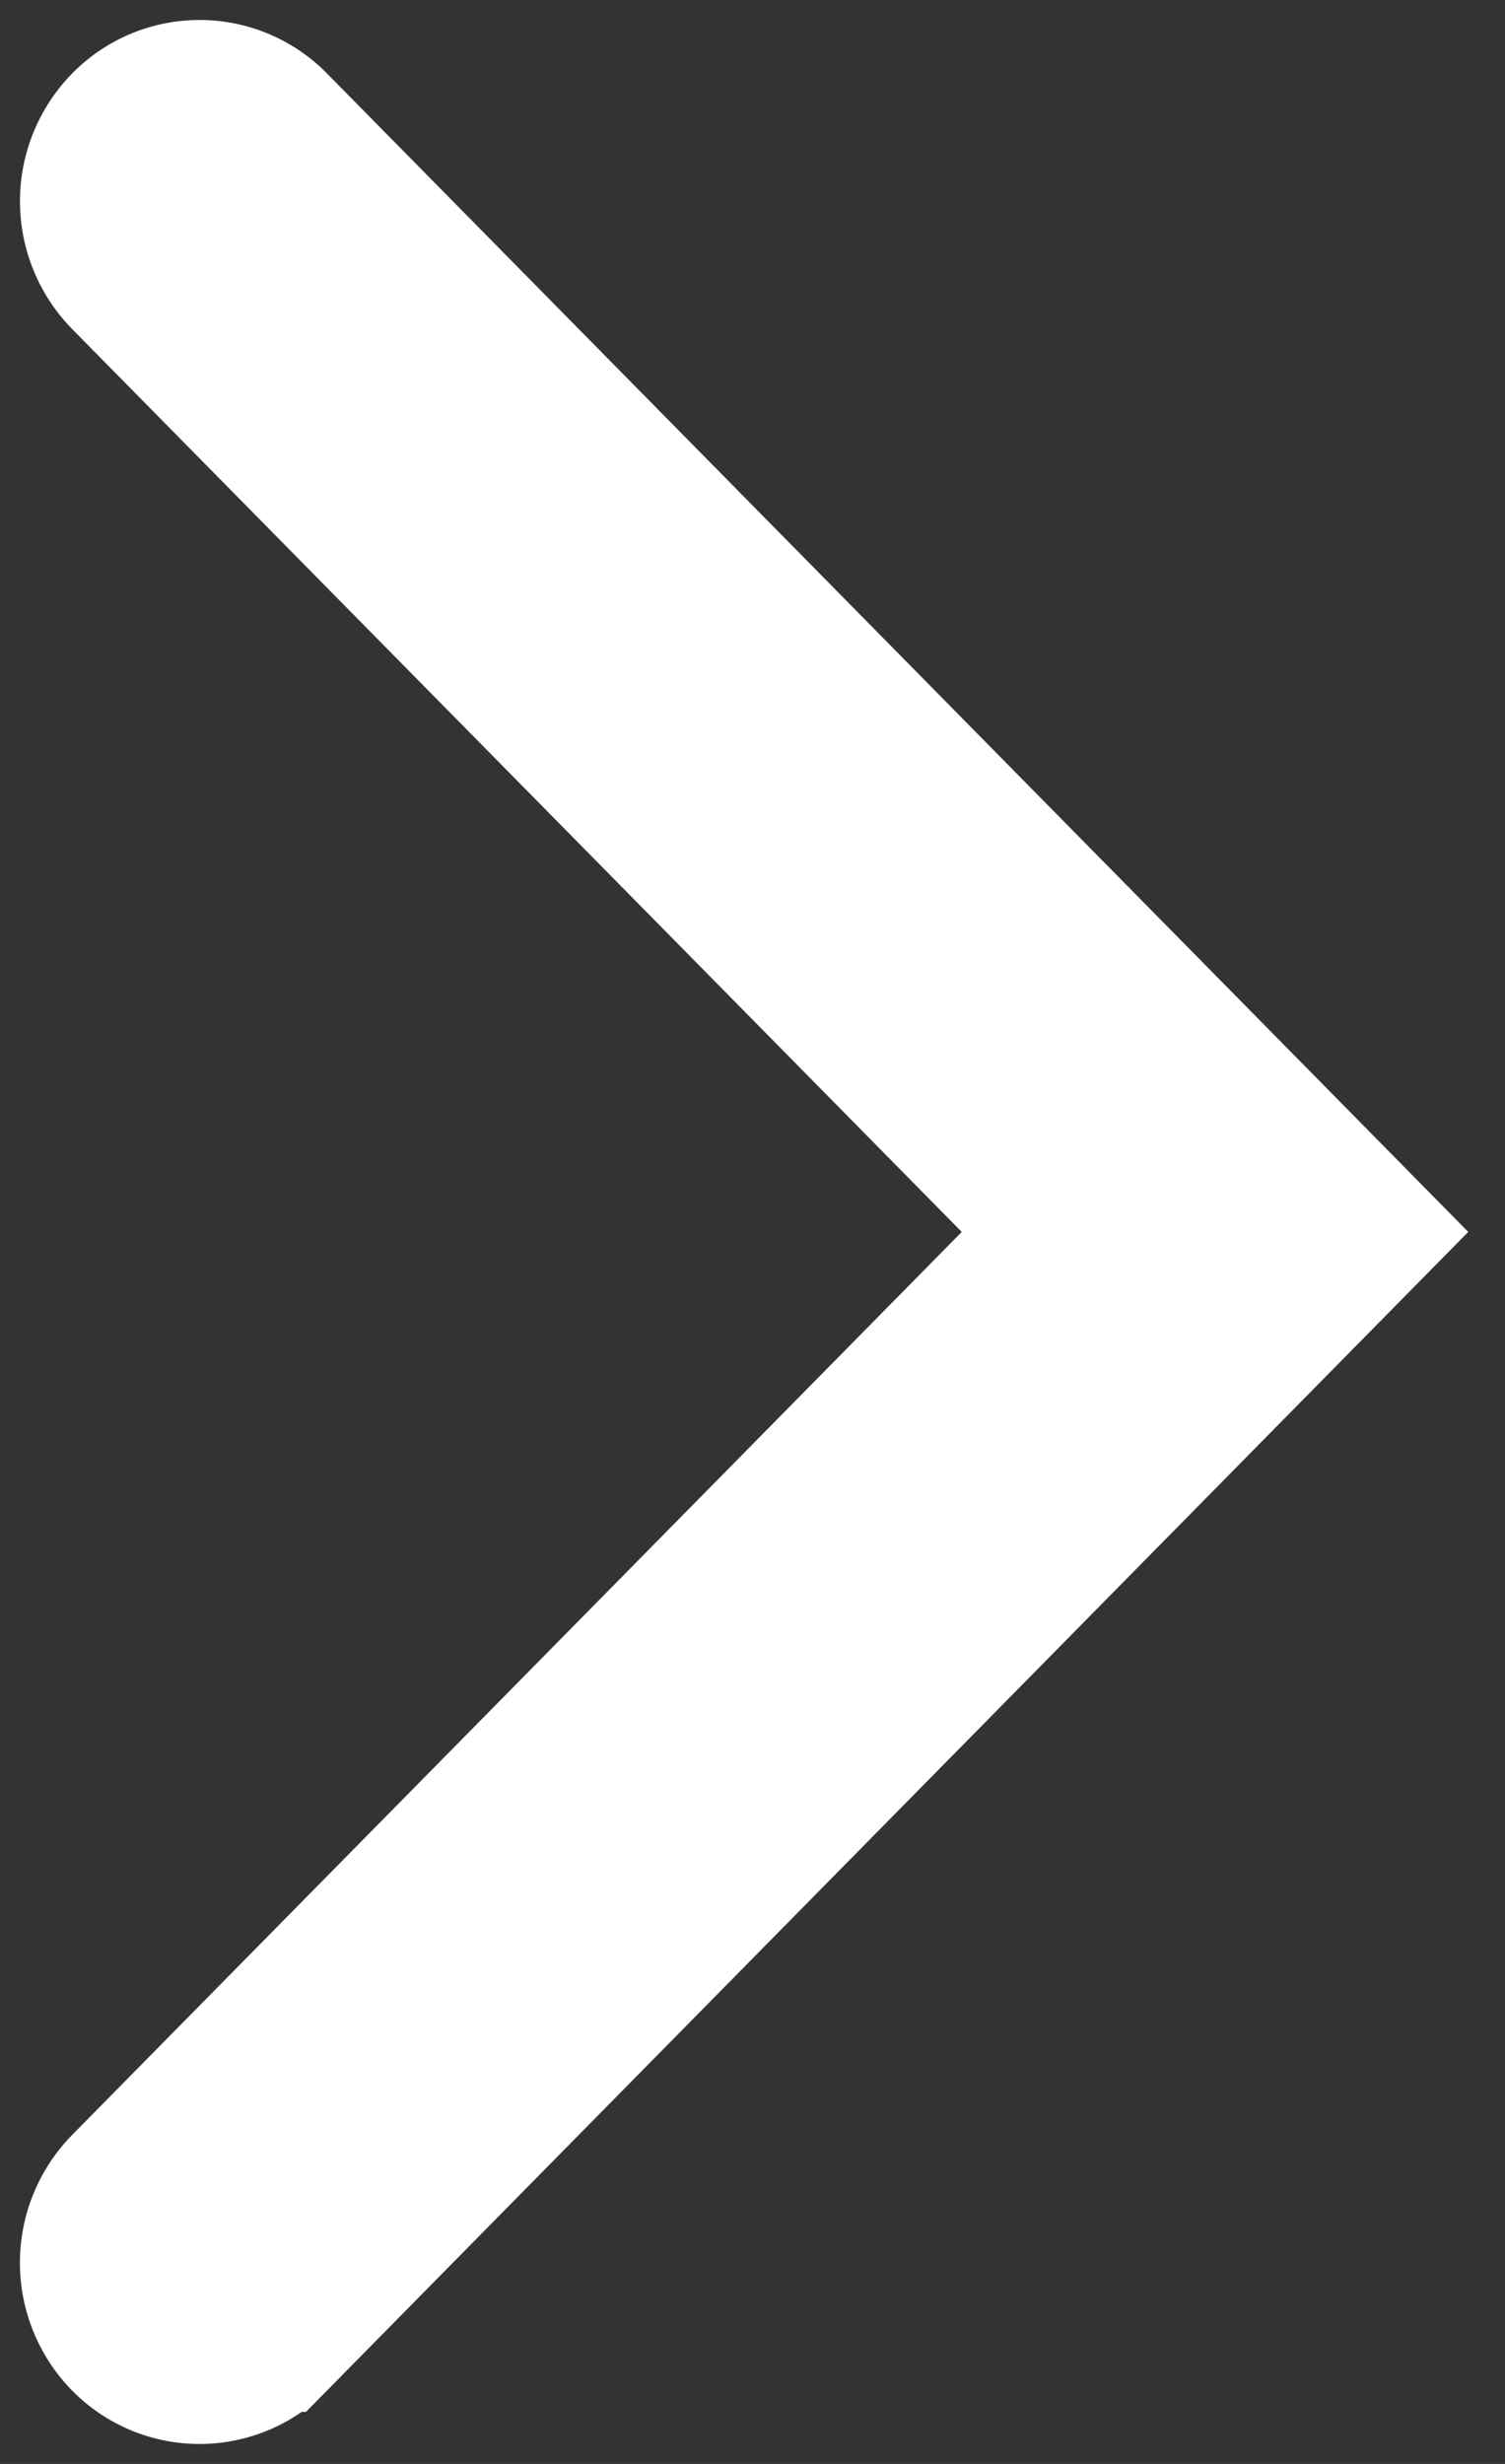 <svg xmlns="http://www.w3.org/2000/svg" width="33" height="54" viewBox="0 0 33 54">
    <rect x="0" y="0" width="33" height="54" fill="#333333" stroke="none"/>
    <path fill="#fff" fill-rule="evenodd" stroke="#fff" stroke-width="3.125" d="M6.056 51.296L30 26.999 6.056 2.706a2.353 2.353 0 0 0-3.36 0 2.437 2.437 0 0 0 0 3.41l20.586 20.883L2.695 47.886a2.437 2.437 0 0 0 0 3.41 2.357 2.357 0 0 0 3.36 0z"/>
</svg>
